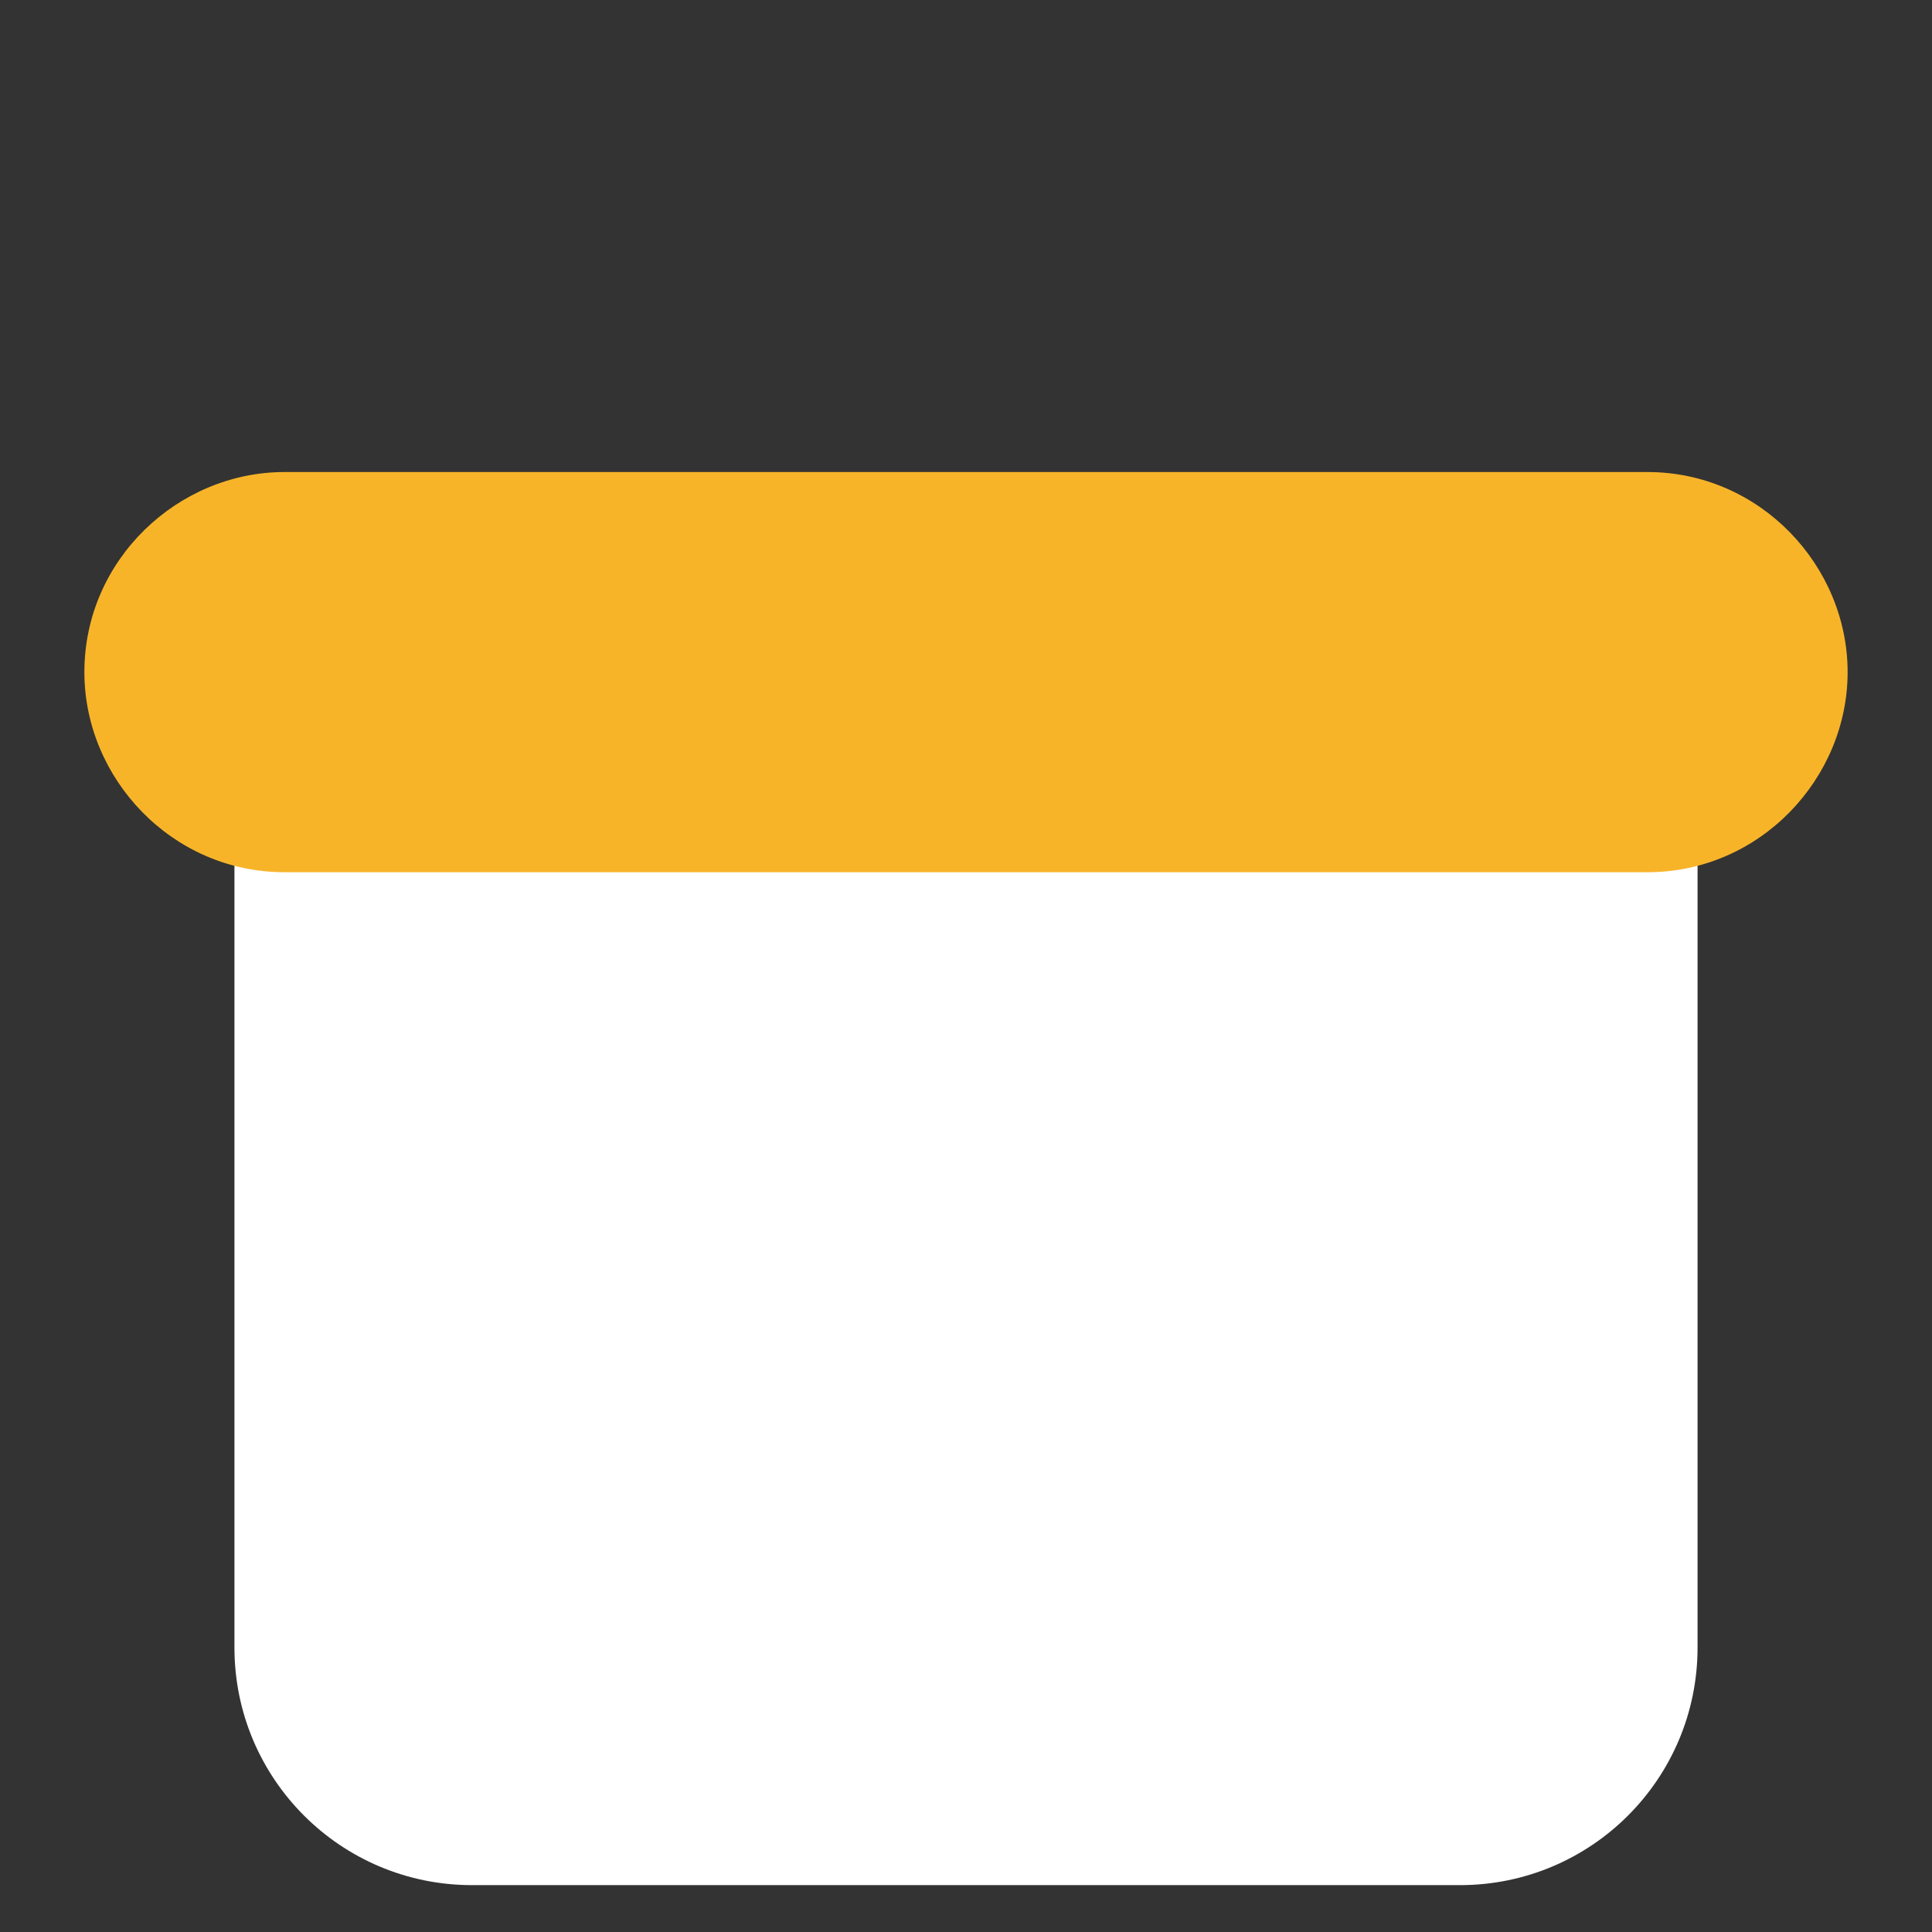 <?xml version="1.0" standalone="no"?><!DOCTYPE svg PUBLIC "-//W3C//DTD SVG 1.1//EN" "http://www.w3.org/Graphics/SVG/1.1/DTD/svg11.dtd"><svg t="1543572547292" class="icon" style="" viewBox="0 0 1024 1024" version="1.1" xmlns="http://www.w3.org/2000/svg" p-id="1424" xmlns:xlink="http://www.w3.org/1999/xlink" width="128" height="128"><rect x="0" y="0" width="1024" height="1024" fill="#333333" stroke="none"/><defs><style type="text/css"></style></defs><path d="M899.74 415.893v457.334c0 69.594-56.338 125.933-125.933 125.933H250.193c-69.594 0-125.933-56.338-125.933-125.933V415.893" fill="#FFFFFF" p-id="1425"></path><path d="M773.807 1015.731H250.193c-79.536 0-142.503-62.966-142.503-142.503V415.893h33.14v457.334c0 59.652 49.71 109.363 109.363 109.363H777.121c59.652 0 109.363-49.71 109.363-109.363V415.893h33.14v457.334c-3.314 76.222-66.28 142.503-145.817 142.503z" fill="" p-id="1426"></path><path d="M873.228 462.29H150.772c-59.652 0-106.049-49.71-106.049-106.049 0-59.652 49.71-106.049 106.049-106.049h722.456c59.652 0 106.049 49.71 106.049 106.049 0 56.338-46.396 106.049-106.049 106.049z" fill="#F8B428" p-id="1427"></path><path d="M873.228 478.86H150.772c-69.594 0-122.619-56.338-122.619-122.619s56.338-122.619 122.619-122.619h722.456c69.594 0 122.619 56.338 122.619 122.619S942.822 478.86 873.228 478.86zM150.772 263.449c-49.71 0-89.478 39.768-89.478 89.478S101.062 445.72 150.772 445.72h722.456c49.71 0 89.478-39.768 89.478-89.478s-39.768-89.478-89.478-89.478H150.772z" fill="" p-id="1428"></path><path d="M512 999.161V465.604" fill="#F8B428" p-id="1429"></path><path d="M495.43 465.604h33.14v533.557h-33.14z" fill="" p-id="1430"></path><path d="M717.469 263.449H306.531l-16.57-16.57c-26.512-26.512-43.082-62.966-43.082-99.421s13.256-72.908 39.768-96.107c26.512-26.512 59.652-39.768 96.107-39.768 36.454 0 72.908 13.256 96.107 39.768l33.14 26.512 29.826-29.826c26.512-26.512 59.652-39.768 96.107-39.768s72.908 13.256 96.107 39.768c26.512 26.512 43.082 62.966 43.082 99.421s-13.256 72.908-39.768 96.107l-19.884 19.884z m-397.682-33.14h384.426l9.942-9.942c16.57-19.884 29.826-46.396 29.826-72.908s-13.256-53.024-33.14-72.908c-39.768-39.768-109.363-39.768-149.131 0L512 124.26l-53.024-53.024c-39.768-39.768-109.363-39.768-149.131 0-16.57 23.198-29.826 46.396-29.826 76.222 0 26.512 9.942 53.024 29.826 72.908l9.942 9.942z" fill="" p-id="1431"></path><path d="M495.43 101.062h33.14V246.879h-33.14z" fill="" p-id="1432"></path></svg>